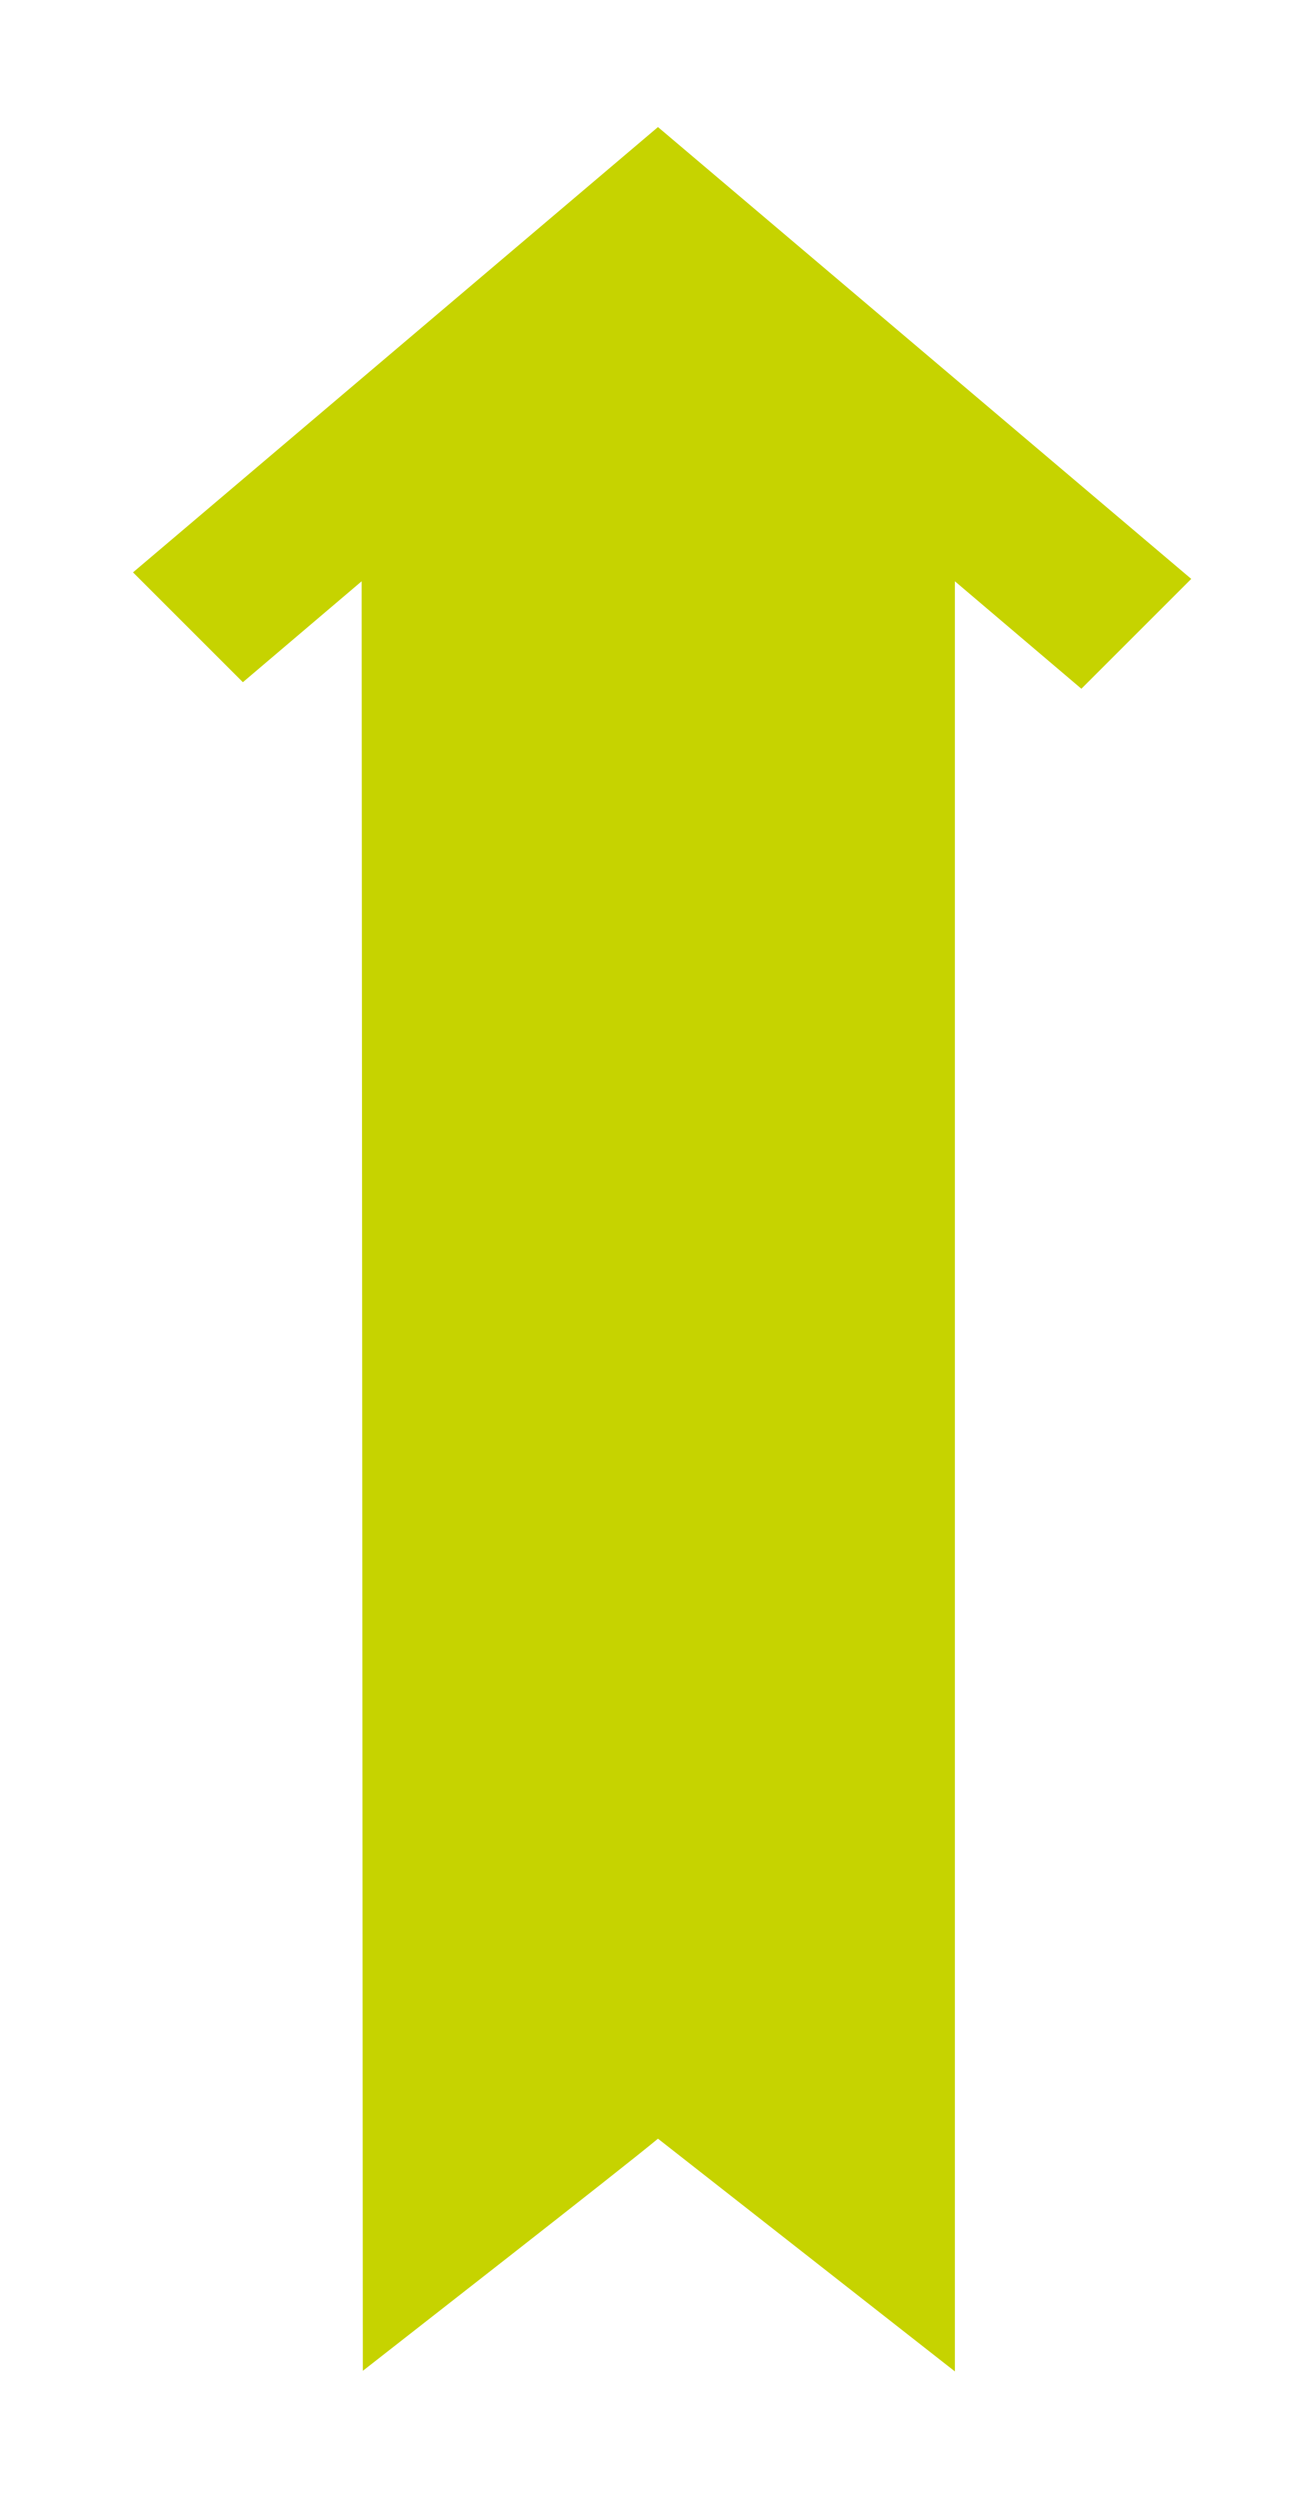 <?xml version="1.0" encoding="utf-8"?>
<!-- Generator: Adobe Illustrator 22.1.0, SVG Export Plug-In . SVG Version: 6.00 Build 0)  -->
<svg version="1.1" id="Capa_1" xmlns="http://www.w3.org/2000/svg" xmlns:xlink="http://www.w3.org/1999/xlink" x="0px" y="0px"
	 viewBox="0 0 217.4 420.9" style="enable-background:new 0 0 217.4 420.9;" xml:space="preserve">
<style type="text/css">
	.st0{fill:#C6D300;}
</style>
<path class="st0" d="M60.9,97.9l0.2,301.4c4.7-3.7,44.1-34.4,49.7-39.1l50,39.2l0-301.5l21.3,18.1l18.5-18.5l-89.8-76.1L22.4,96.4
	l18.5,18.5L60.9,97.9z"/>
</svg>
